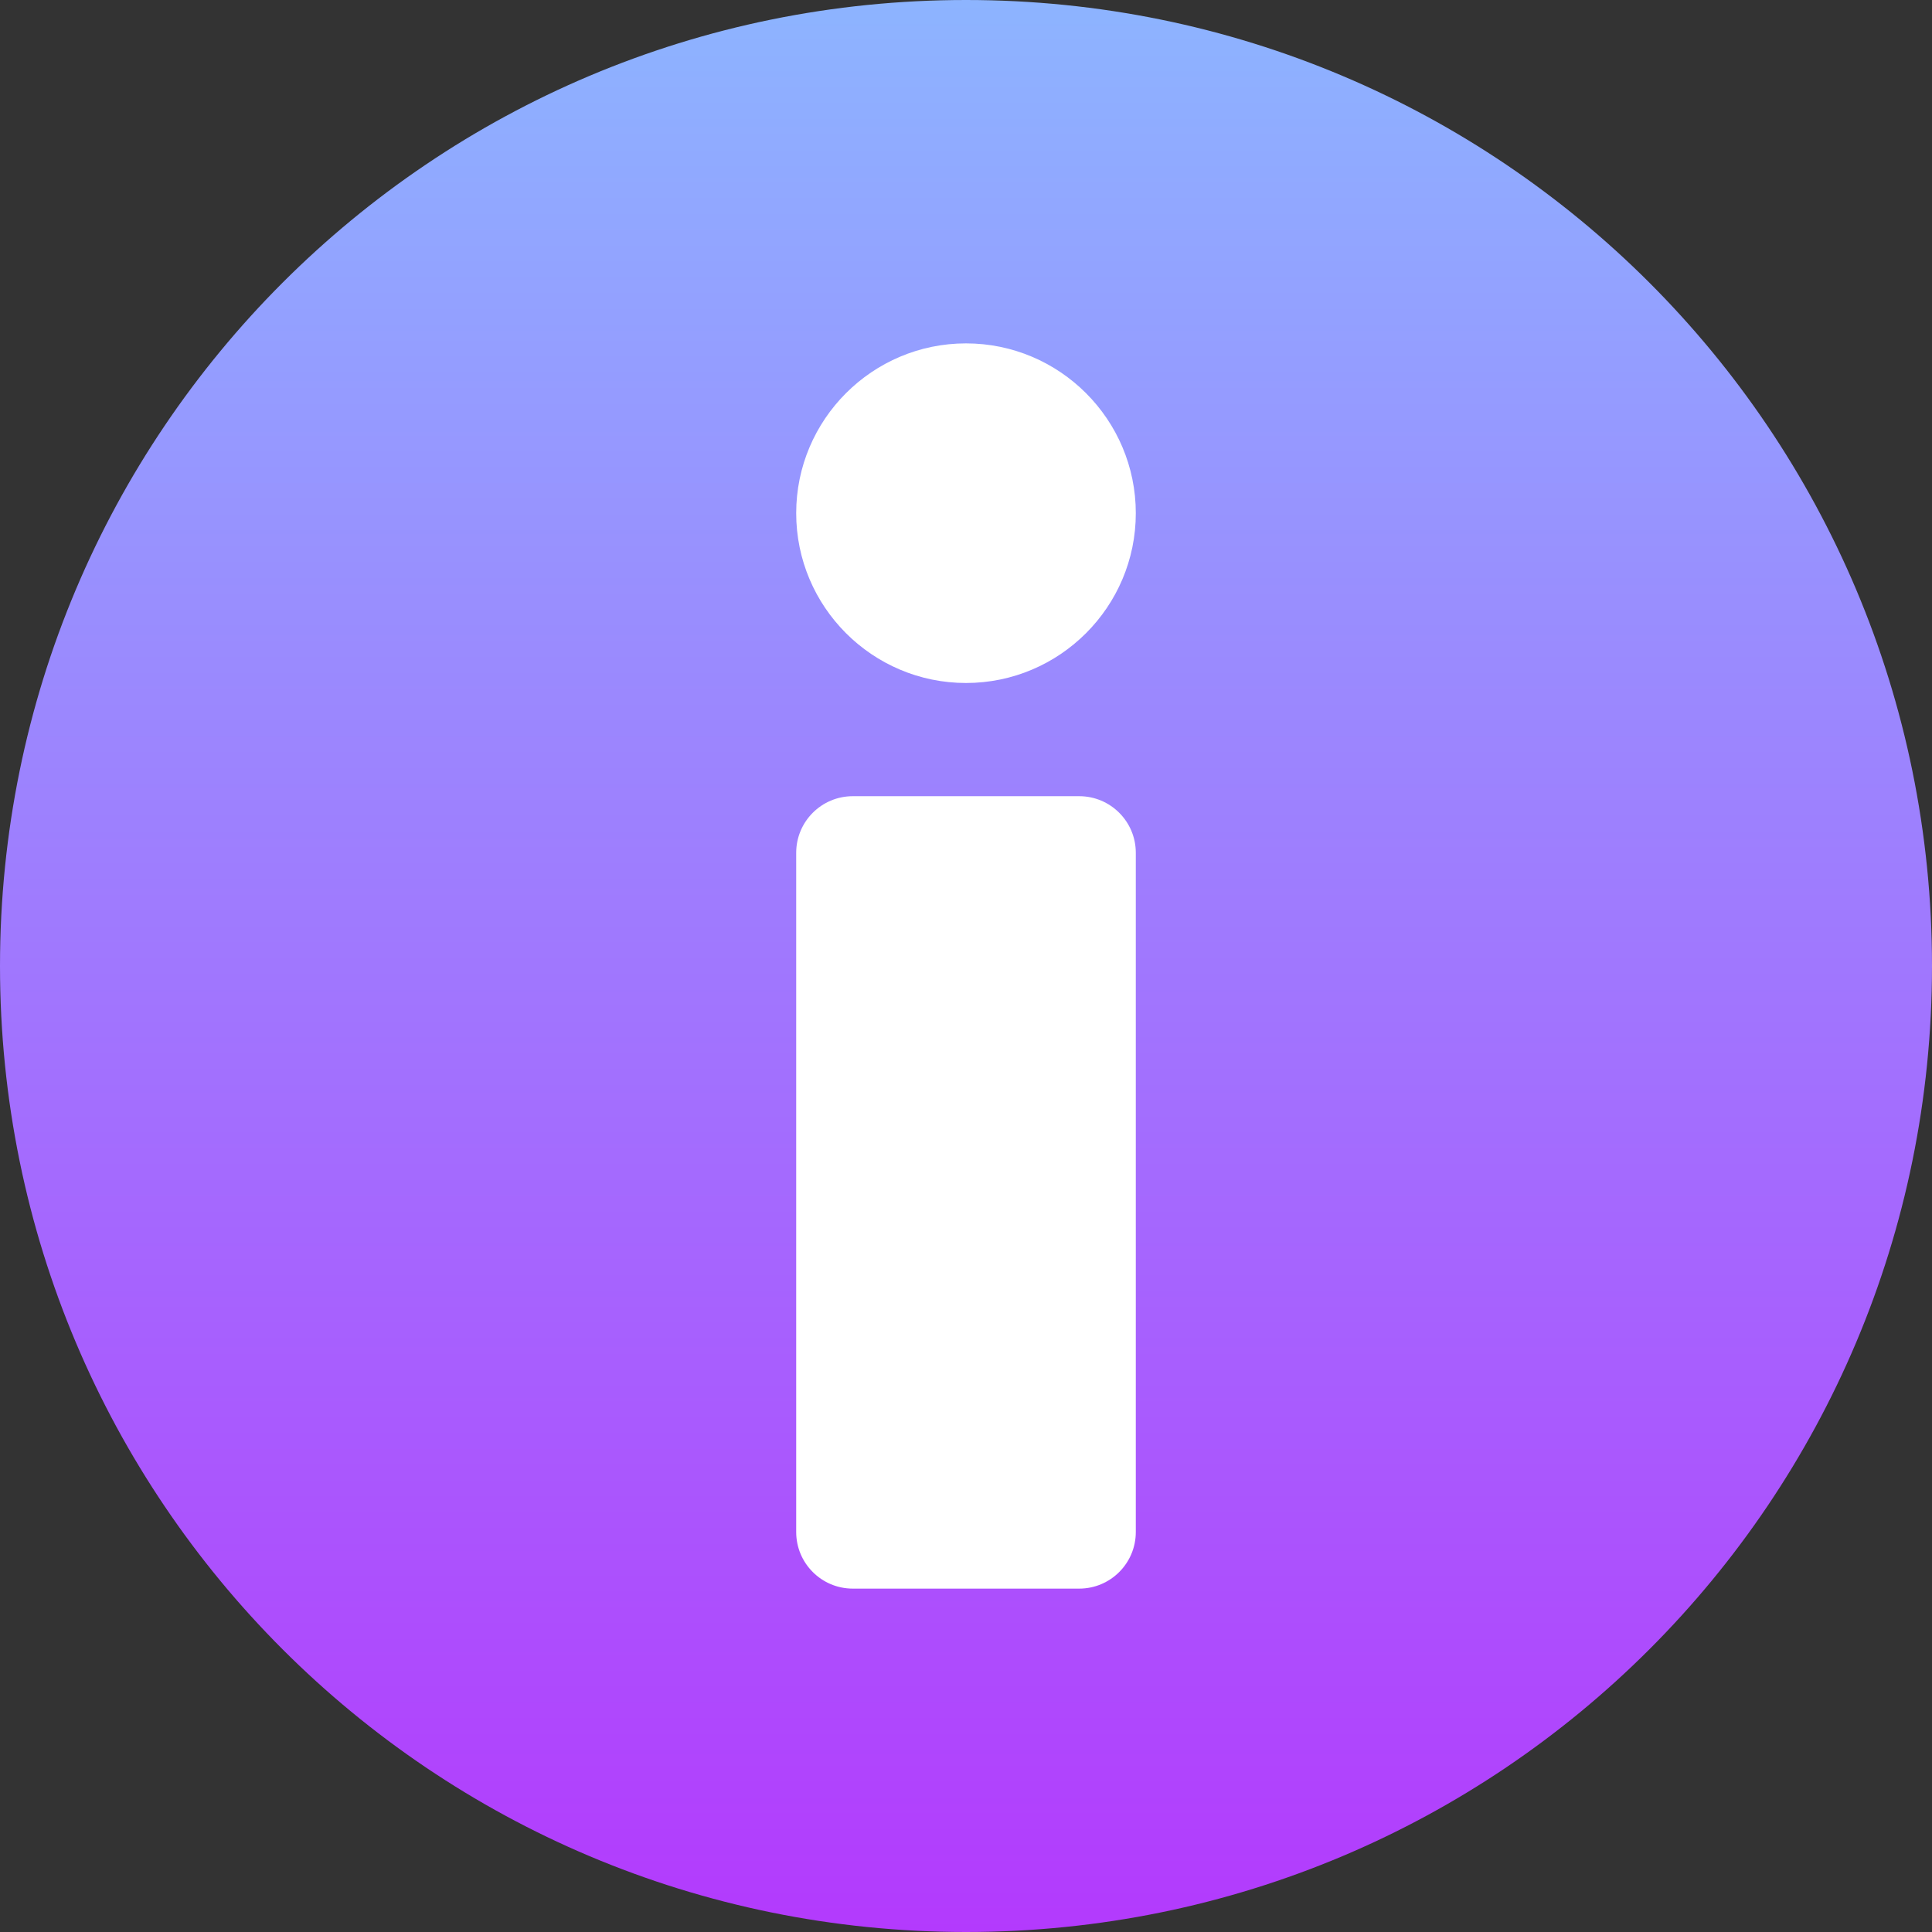 <svg width="512" height="512" viewBox="0 0 512 512" fill="none" xmlns="http://www.w3.org/2000/svg">
<rect x="0" y="0" width="512" height="512" fill="#333333" stroke="none"/>
<path d="M256 512C114.462 512 0 397.656 0 256C0 114.465 114.344 0 256 0C397.538 0 512 114.344 512 256C512 397.535 397.656 512 256 512Z" fill="url(#paint0_linear)"/>
<path d="M286 421H226C217.716 421 211 414.284 211 406V226C211 217.716 217.716 211 226 211H286C294.284 211 301 217.716 301 226V406C301 414.284 294.284 421 286 421Z" fill="url(#paint1_linear)"/>
<path d="M256 181C231.187 181 211 160.813 211 136C211 111.187 231.187 91 256 91C280.813 91 301 111.187 301 136C301 160.813 280.813 181 256 181Z" fill="url(#paint2_linear)"/>
<defs>
<linearGradient id="paint0_linear" x1="256" y1="512" x2="256" y2="0" gradientUnits="userSpaceOnUse">
<stop stop-color="#B33AFD"/>
<stop offset="1" stop-color="#8DB4FF"/>
</linearGradient>
<linearGradient id="paint1_linear" x1="256" y1="421" x2="256" y2="211" gradientUnits="userSpaceOnUse">
<stop stop-color="white"/>
<stop offset="1" stop-color="white"/>
</linearGradient>
<linearGradient id="paint2_linear" x1="256" y1="181" x2="256" y2="91" gradientUnits="userSpaceOnUse">
<stop stop-color="white"/>
<stop offset="1" stop-color="white"/>
</linearGradient>
</defs>
</svg>
